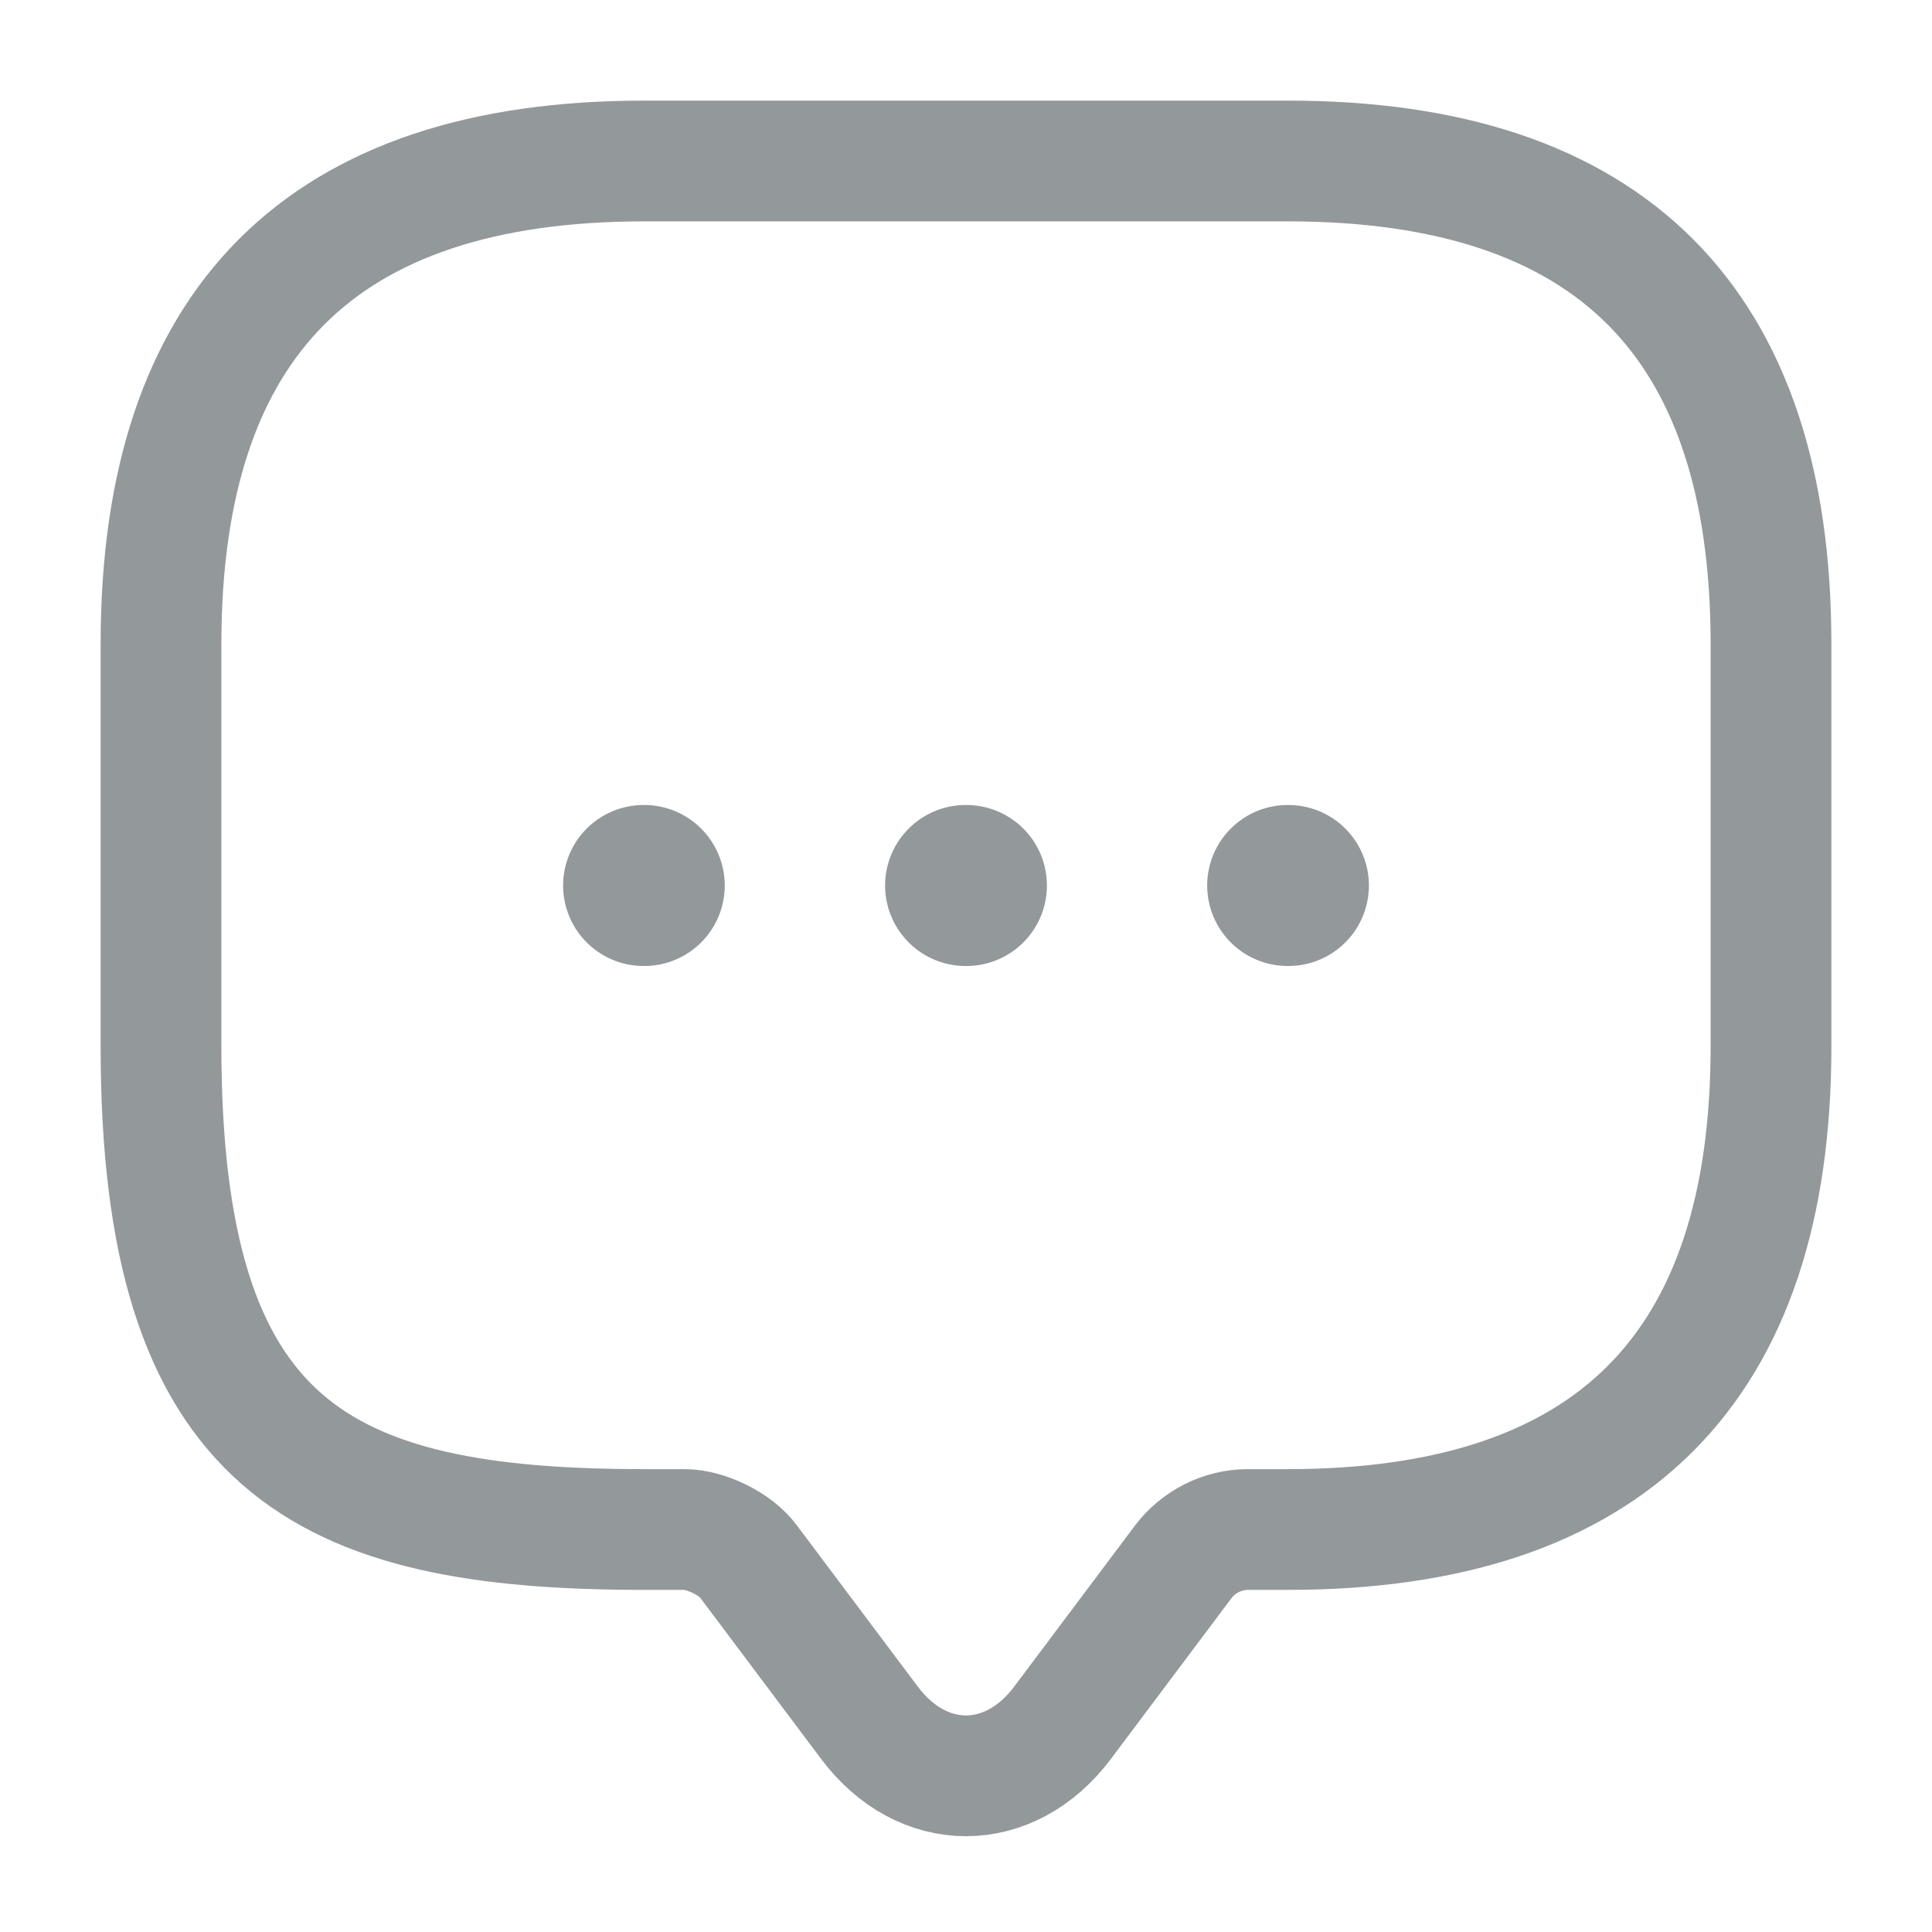 <svg width="24" height="24" viewBox="0 0 24 24" fill="none" xmlns="http://www.w3.org/2000/svg">
<path d="M8.5 19H8C4 19 2 18 2 13V8C2 4 4 2 8 2H16C20 2 22 4 22 8V13C22 17 20 19 16 19H15.5C15.19 19 14.89 19.15 14.7 19.4L13.2 21.4C12.54 22.28 11.46 22.28 10.8 21.4L9.3 19.4C9.14 19.18 8.77 19 8.5 19Z" stroke="#93989A" stroke-width="1.5" stroke-miterlimit="10" stroke-linecap="round" stroke-linejoin="round"/>
<path d="M15.996 11H16.005" stroke="#93989A" stroke-width="2" stroke-linecap="round" stroke-linejoin="round"/>
<path d="M11.995 11H12.005" stroke="#93989A" stroke-width="2" stroke-linecap="round" stroke-linejoin="round"/>
<path d="M7.995 11H8.003" stroke="#93989A" stroke-width="2" stroke-linecap="round" stroke-linejoin="round"/>
</svg>
